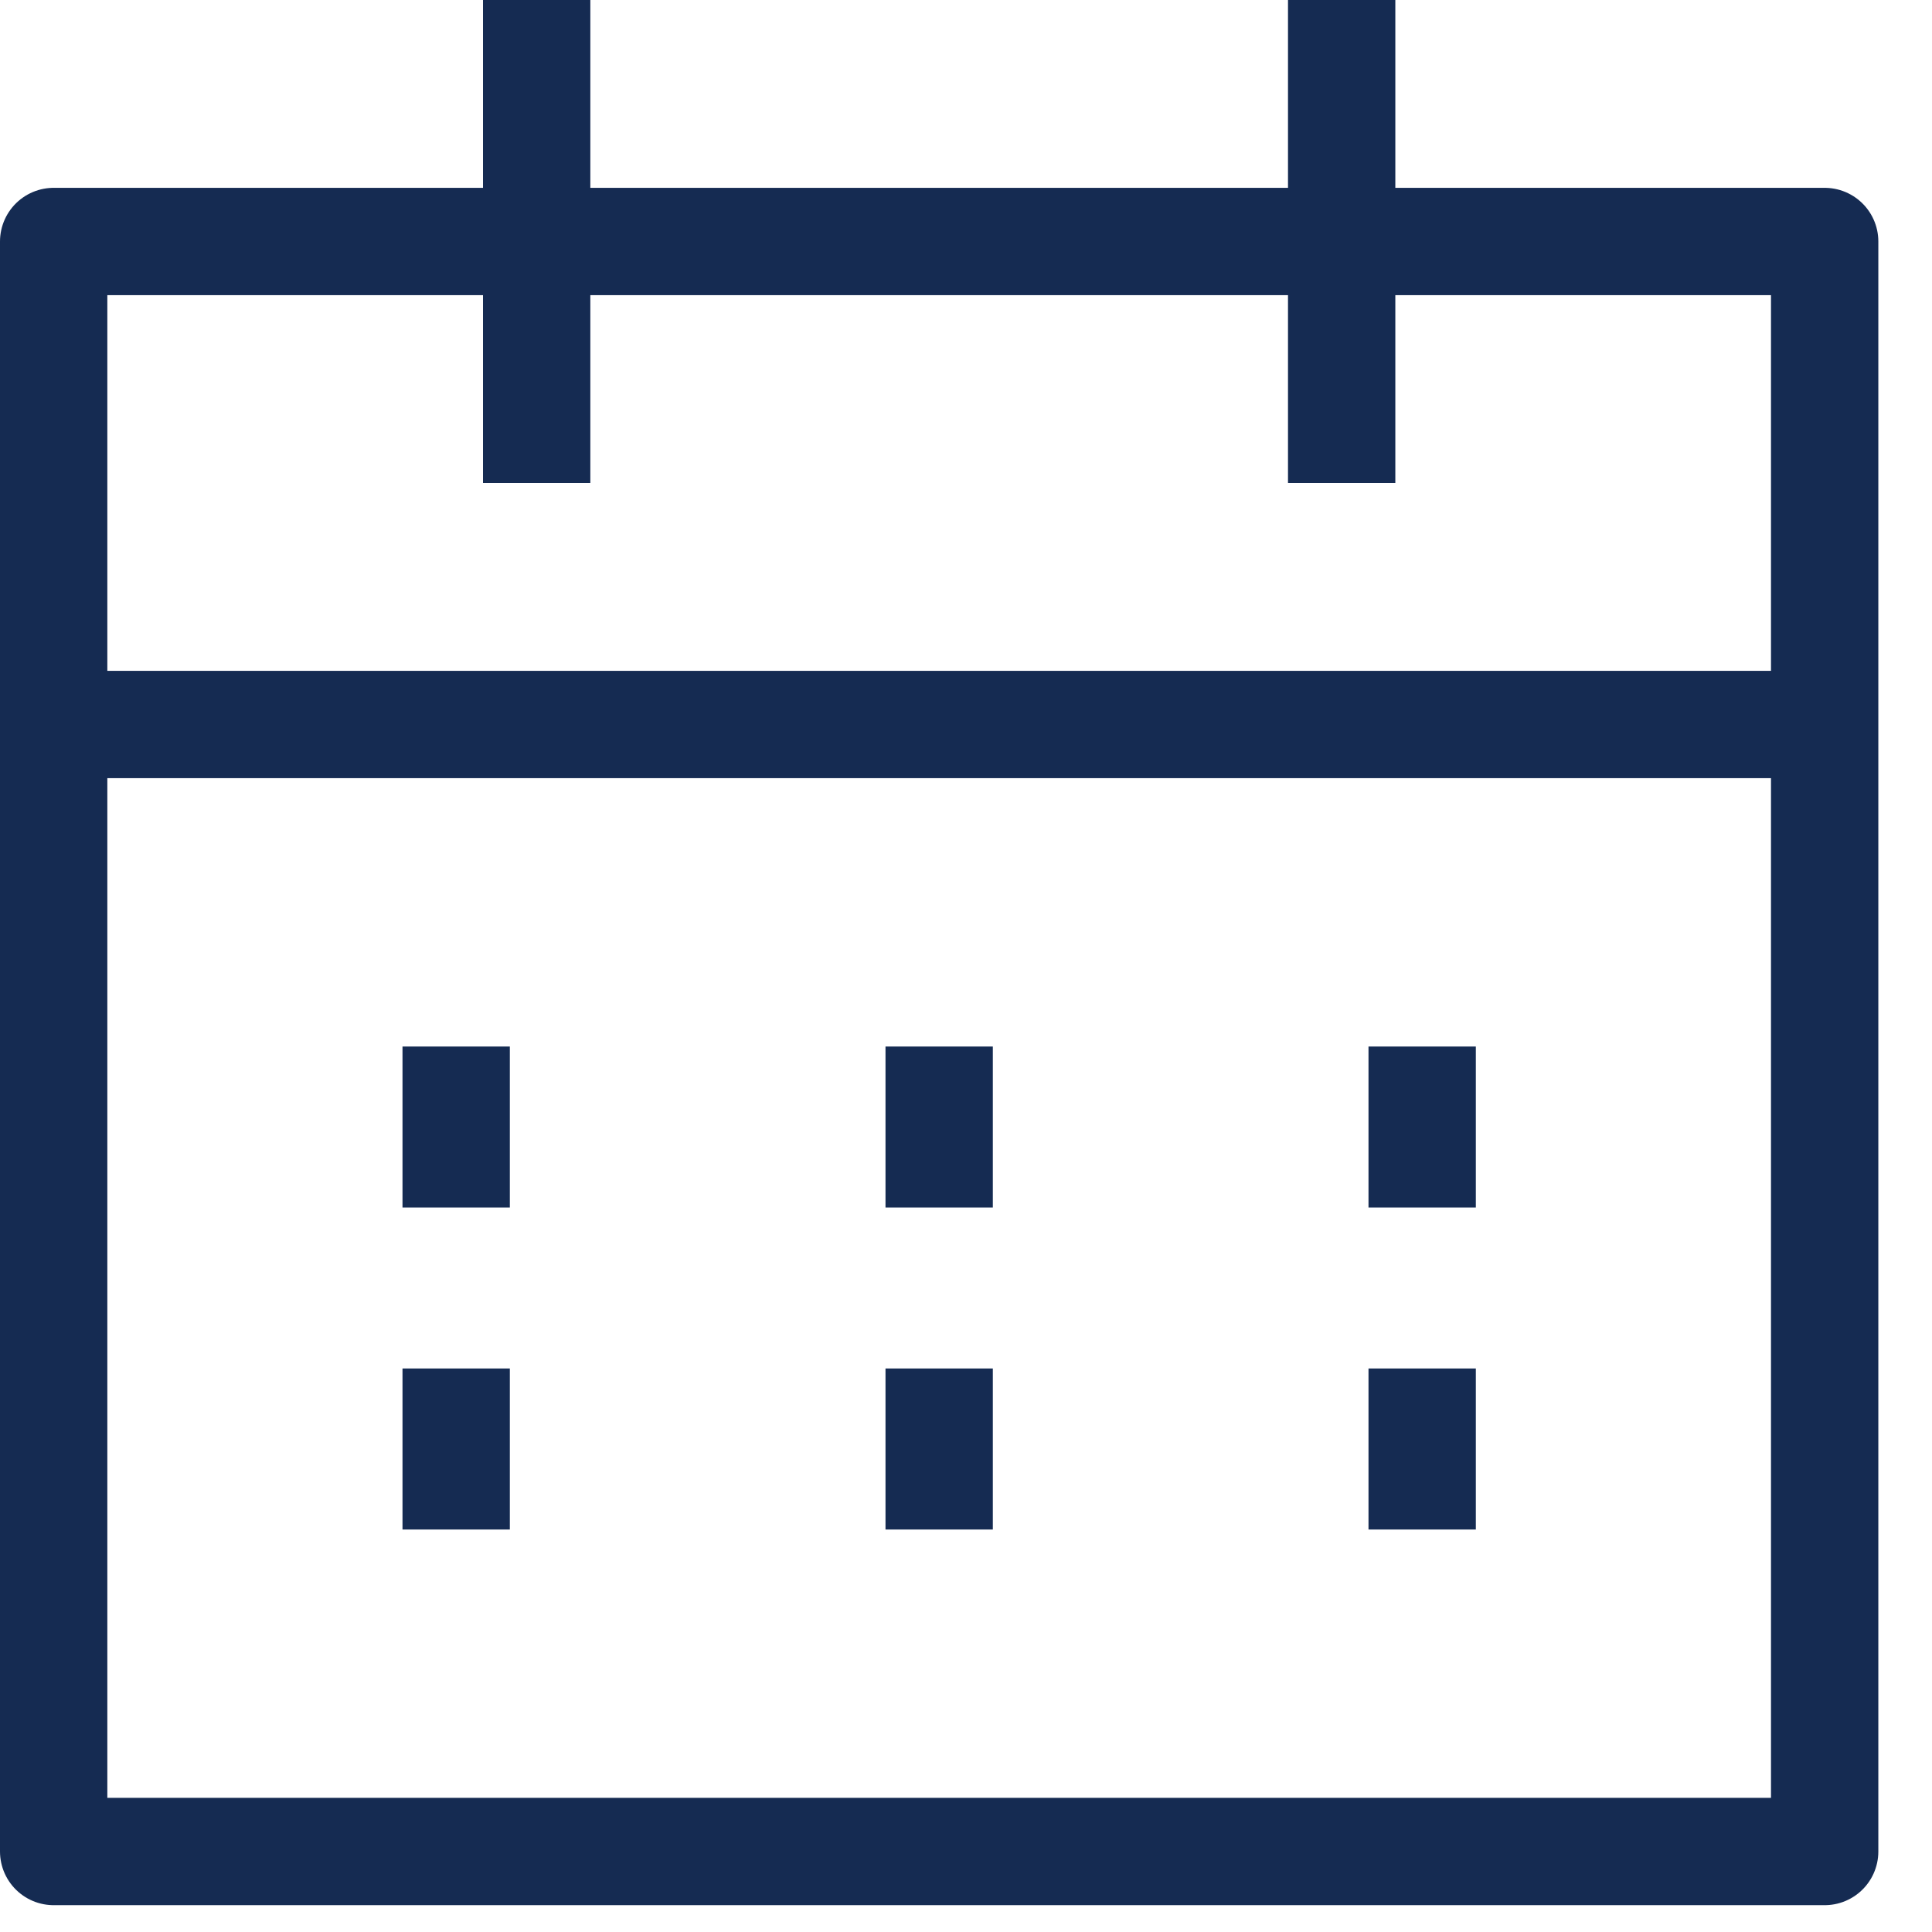 <svg width="18" height="18" viewBox="0 0 18 18" fill="none" xmlns="http://www.w3.org/2000/svg">
<path d="M5 0V4.5M12.5 0V4.5M0.5 6.75H17M4.25 9.75V11.25M8.75 9.75V11.25M13.25 9.75V11.25M13.25 12.75V14.25M8.75 12.75V14.25M4.25 12.75V14.25M0.5 2.25H17V17.25H0.5V2.25Z" stroke="#152B52" stroke-linejoin="round"/>
</svg>
